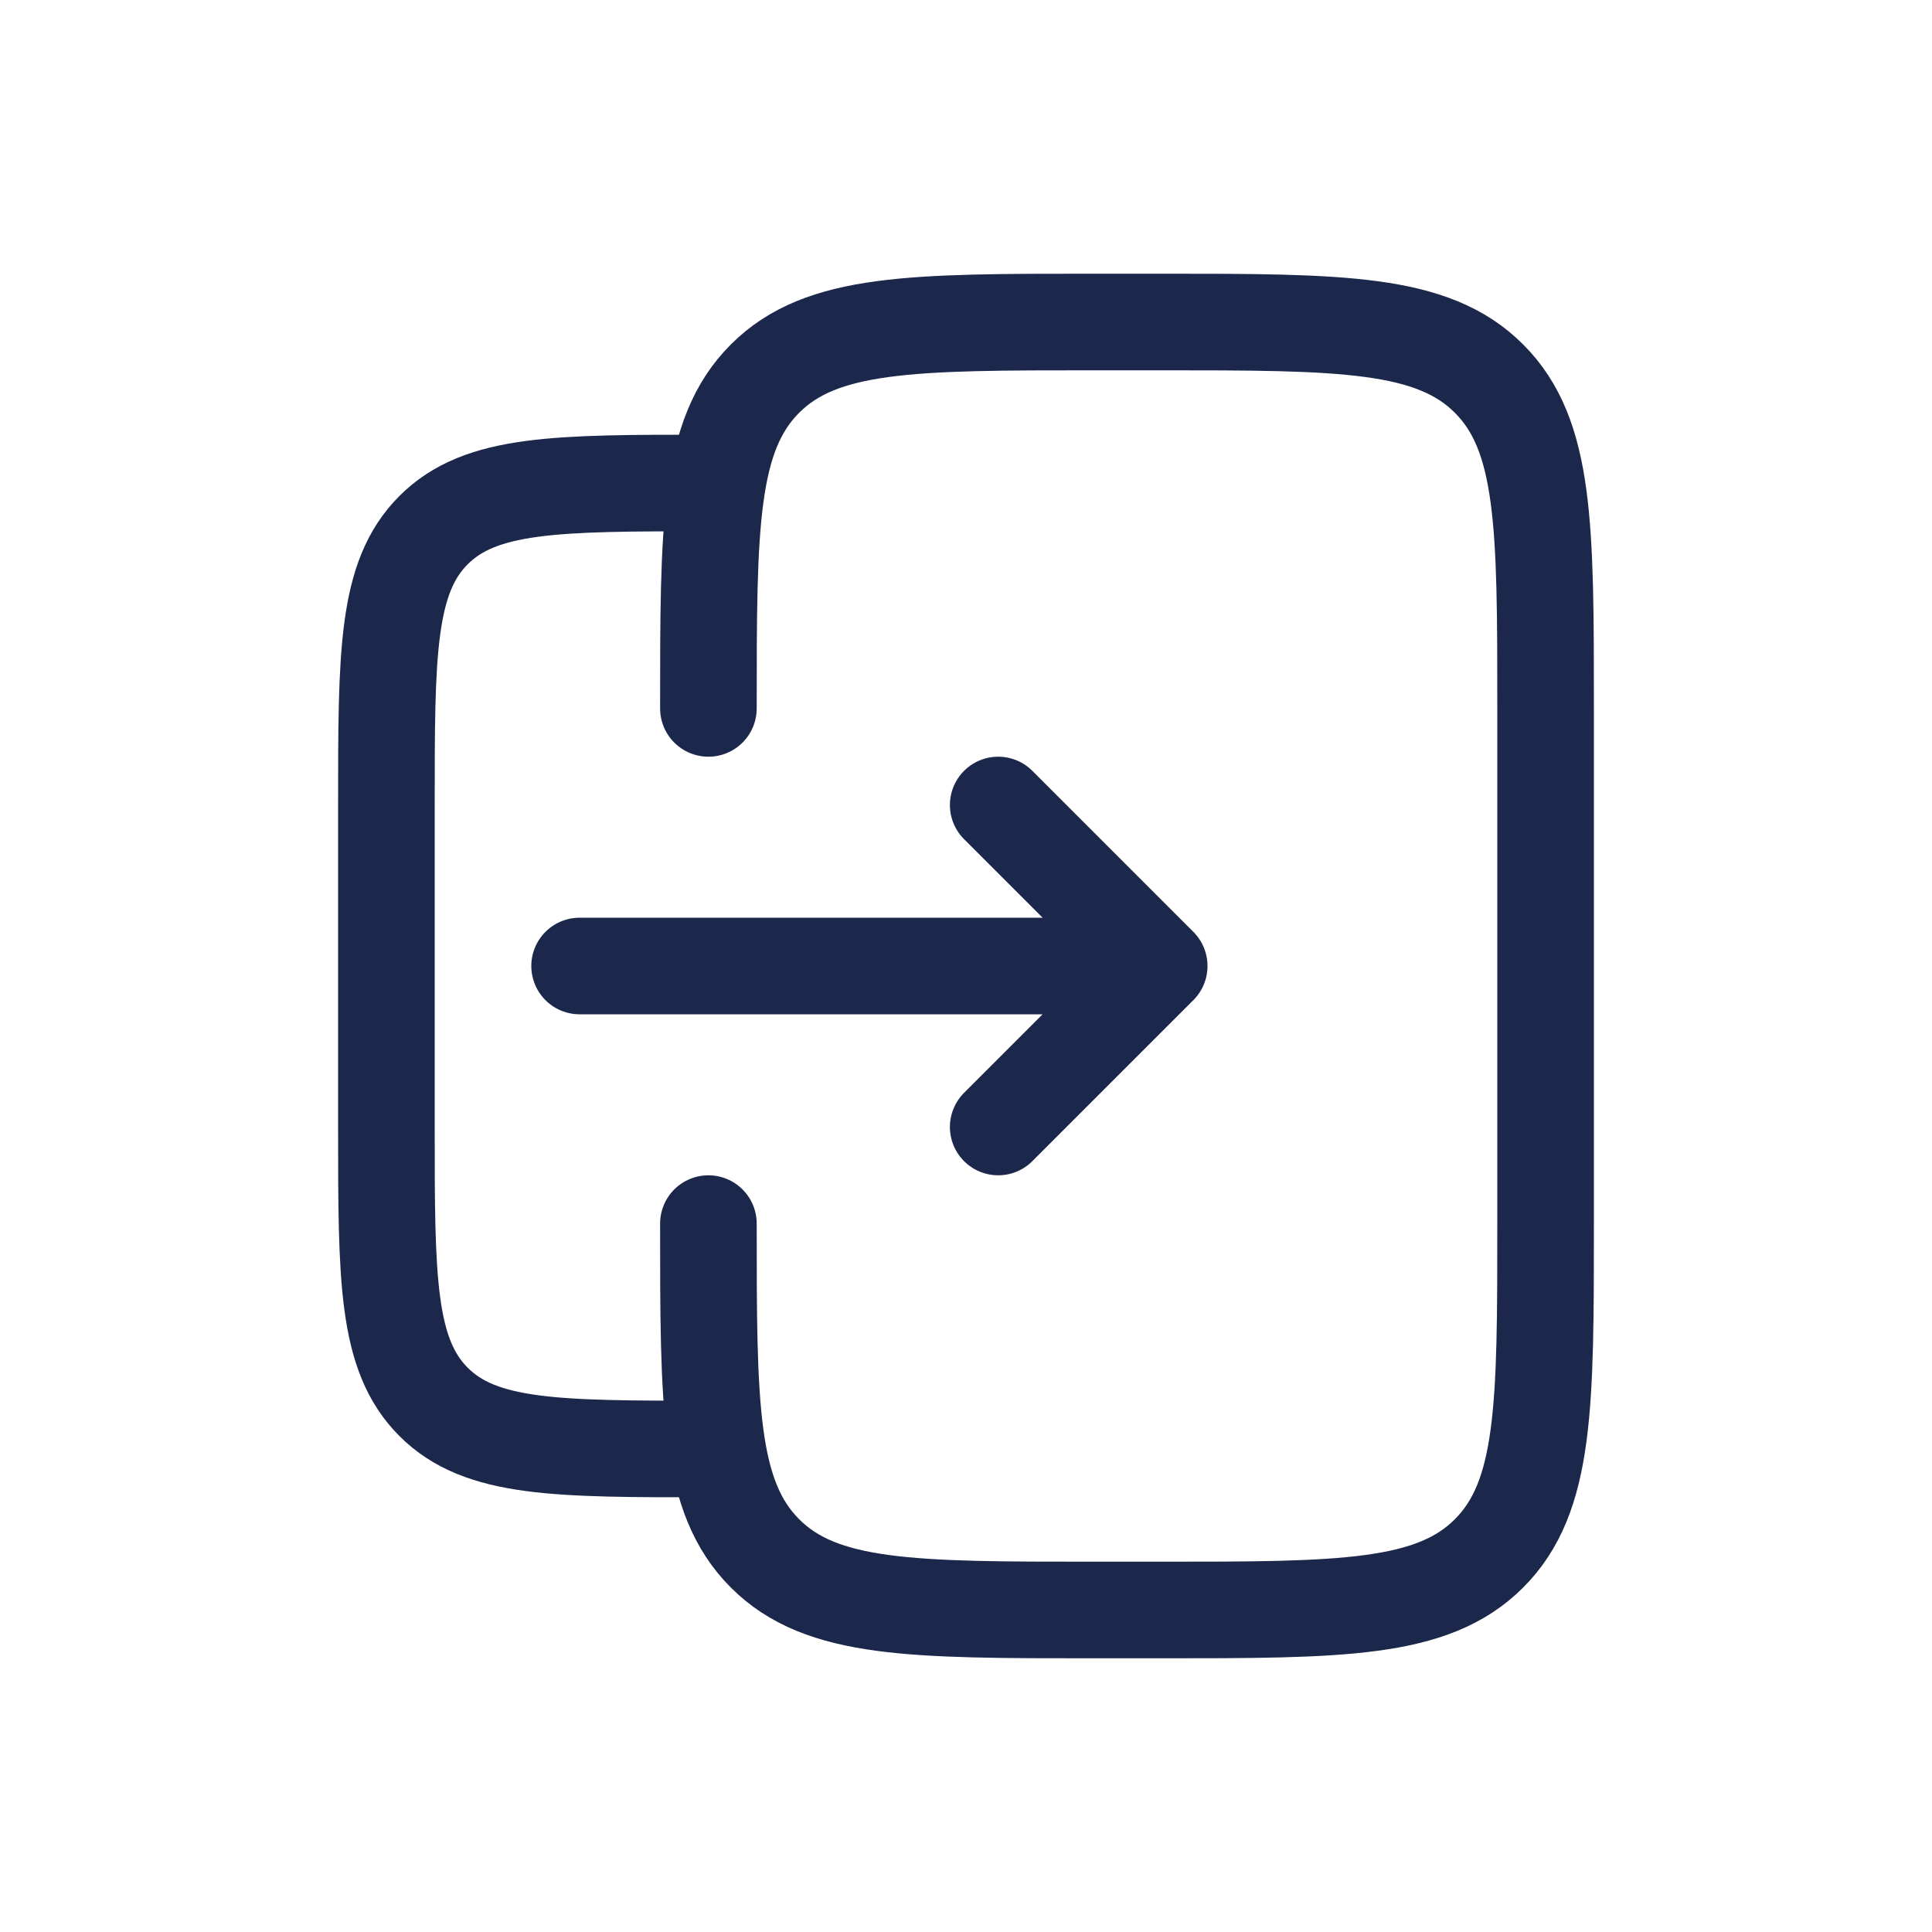<svg width="30" height="30" viewBox="0 0 30 30" fill="none" xmlns="http://www.w3.org/2000/svg">
<path d="M11 19C11 21.828 11 23.243 11.879 24.121C12.757 25 14.172 25 17 25H18C20.828 25 22.243 25 23.121 24.121C24 23.243 24 21.828 24 19V11C24 8.172 24 6.757 23.121 5.879C22.243 5 20.828 5 18 5H17C14.172 5 12.757 5 11.879 5.879C11 6.757 11 8.172 11 11" stroke="#1C274C" stroke-width="1.5" stroke-linecap="round"/>
<path d="M11 22.5C8.643 22.5 7.464 22.5 6.732 21.768C6 21.035 6 19.857 6 17.5V12.5C6 10.143 6 8.964 6.732 8.232C7.464 7.5 8.643 7.5 11 7.5" stroke="#1C274C" stroke-width="1.5"/>
<path d="M9 15L18 15M18 15L15.5 17.5M18 15L15.5 12.5" stroke="#1C274C" stroke-width="1.5" stroke-linecap="round" stroke-linejoin="round"/>
</svg>
